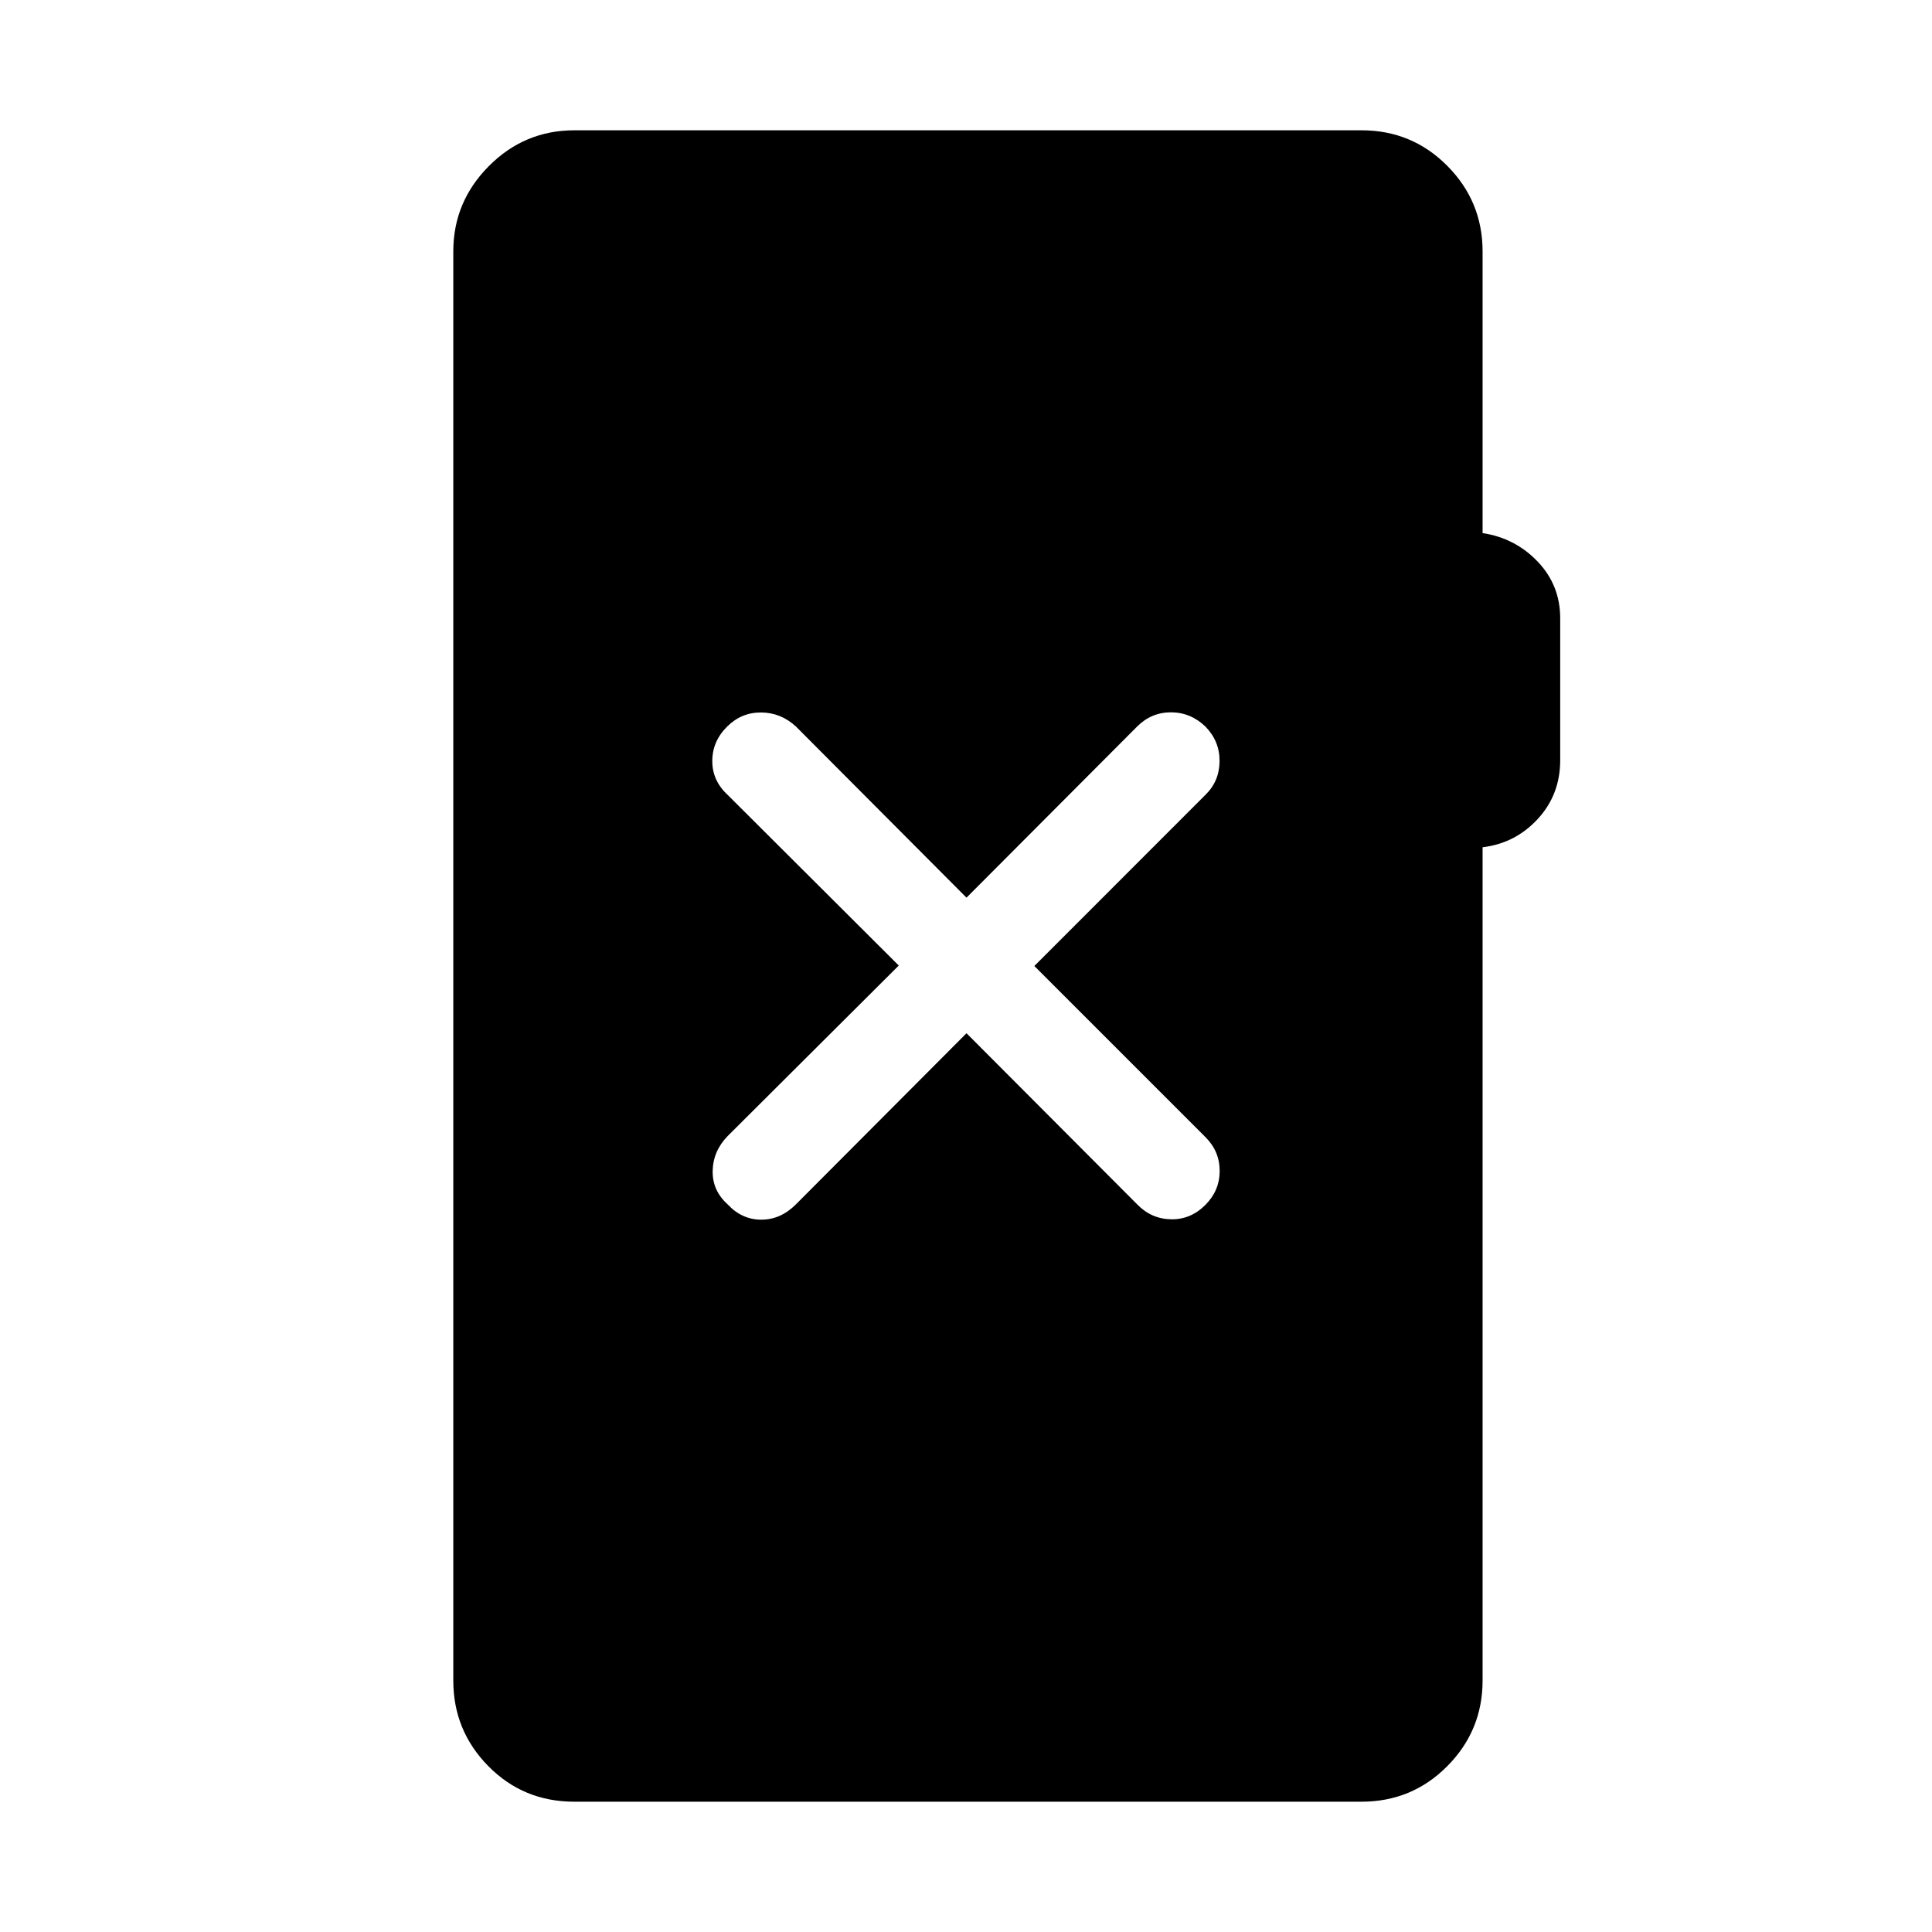 <svg xmlns="http://www.w3.org/2000/svg" height="40" viewBox="0 -960 960 960" width="40"><path d="M285.44-64.74q-25.39 0-42.79-17.67-17.41-17.67-17.41-42.53v-710.12q0-24.65 17.68-42.42 17.68-17.78 42.52-17.78H676.5q25.12 0 42.65 17.67 17.54 17.67 17.54 42.53v139.95q16.22 2.46 27.39 14.19 11.18 11.73 11.18 28.15v70.47q0 17.17-11.18 29.27-11.17 12.09-27.39 14.03v414.06q0 24.86-17.54 42.53-17.53 17.67-42.65 17.67H285.44Zm194.81-381.85 84.81 85.03q7 7.23 16.81 7.42 9.8.19 17.12-7.19 7.06-7.11 7.06-16.84 0-9.74-7.06-16.8L513.96-480l85-85.03q6.94-6.75 7.03-16.69.1-9.95-7.03-17.27-7.4-7.06-17.13-7.06-9.74 0-16.8 7.06l-84.78 85.03-84.72-85q-7.47-6.94-17.28-7.01-9.81-.08-16.92 6.98-7.38 7.32-7.4 17.11-.02 9.79 7.63 16.85l85.03 84.8-85.03 84.74q-7.23 7.45-7.44 17.25-.21 9.8 7.44 16.68 7.09 7.61 16.72 7.61 9.63 0 17.21-7.61l84.76-85.03Z"/></svg>